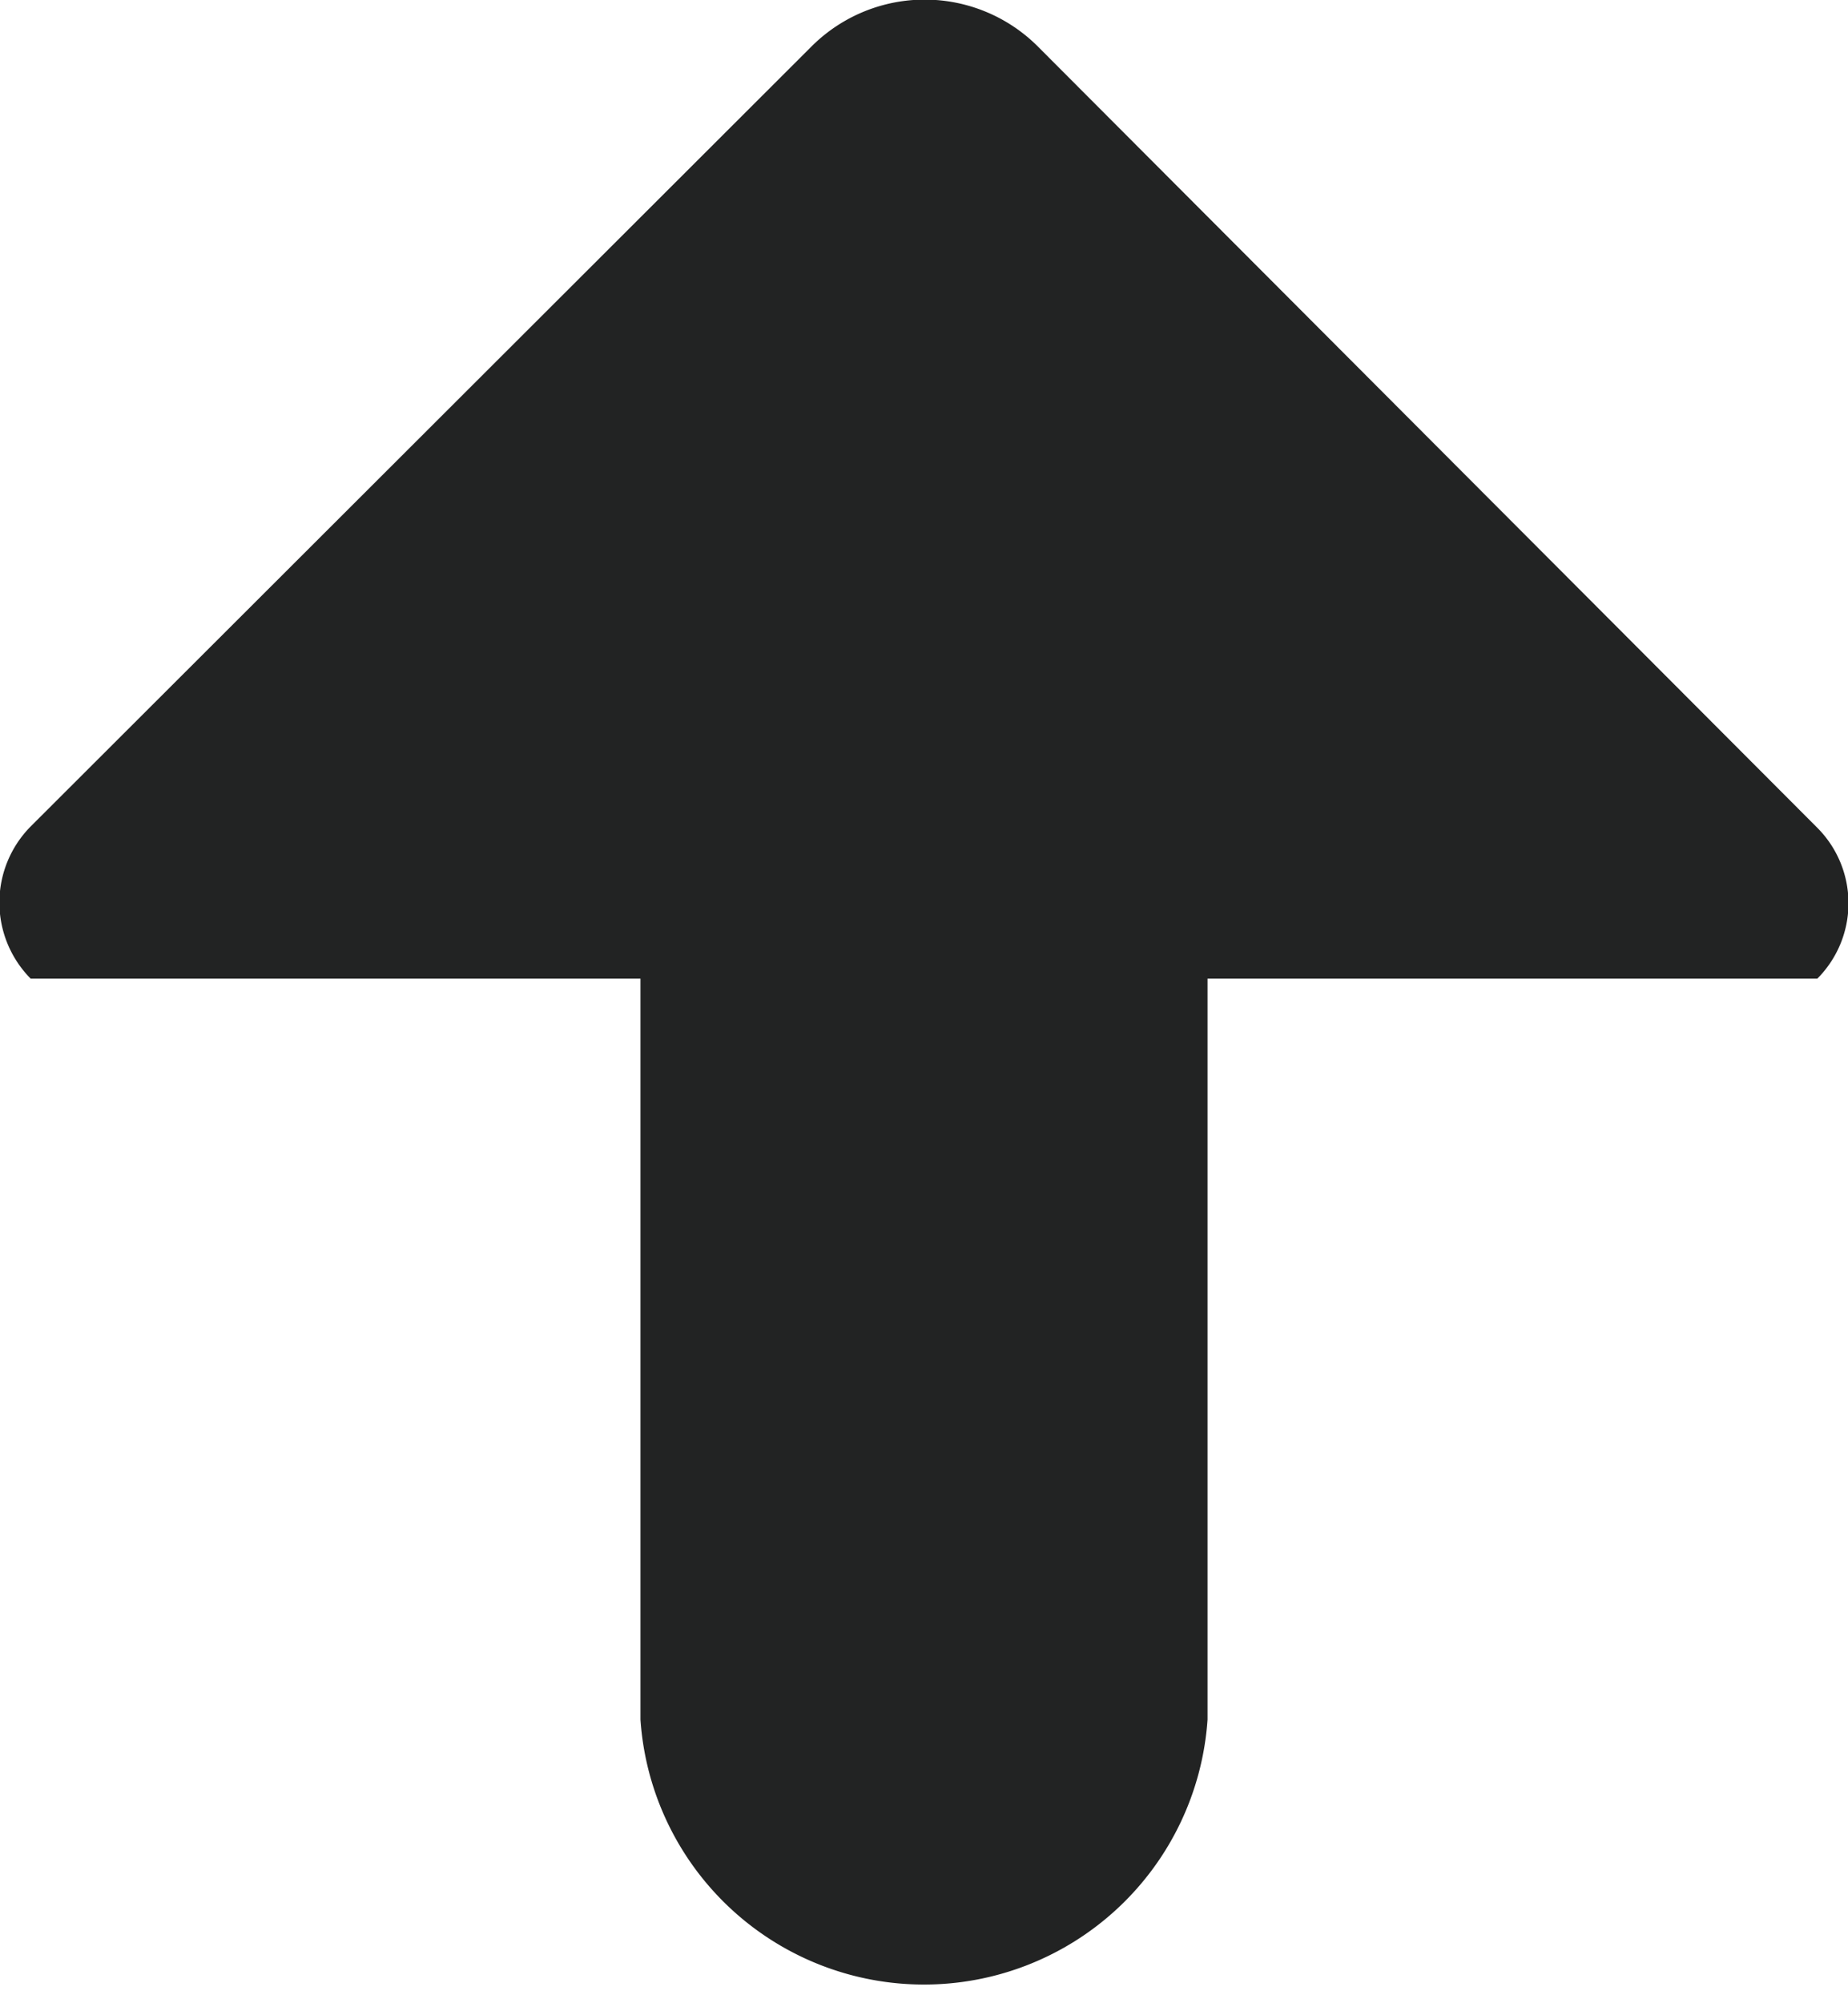 <svg xmlns="http://www.w3.org/2000/svg" viewBox="0 0 13.85 15"><defs><style>.cls-1{fill:#222323;}</style></defs><g id="Calque_2" data-name="Calque 2"><g id="Calque_1-2" data-name="Calque 1"><path class="cls-1" d="M13.62,7.33H9.05v5.55a2.13,2.13,0,0,1-4.25,0V7.33H.23a.81.81,0,0,1,0-1.14L6.08.35a1.2,1.2,0,0,1,1.7,0L13.62,6.2A.8.8,0,0,1,13.62,7.33Z"/></g></g></svg>